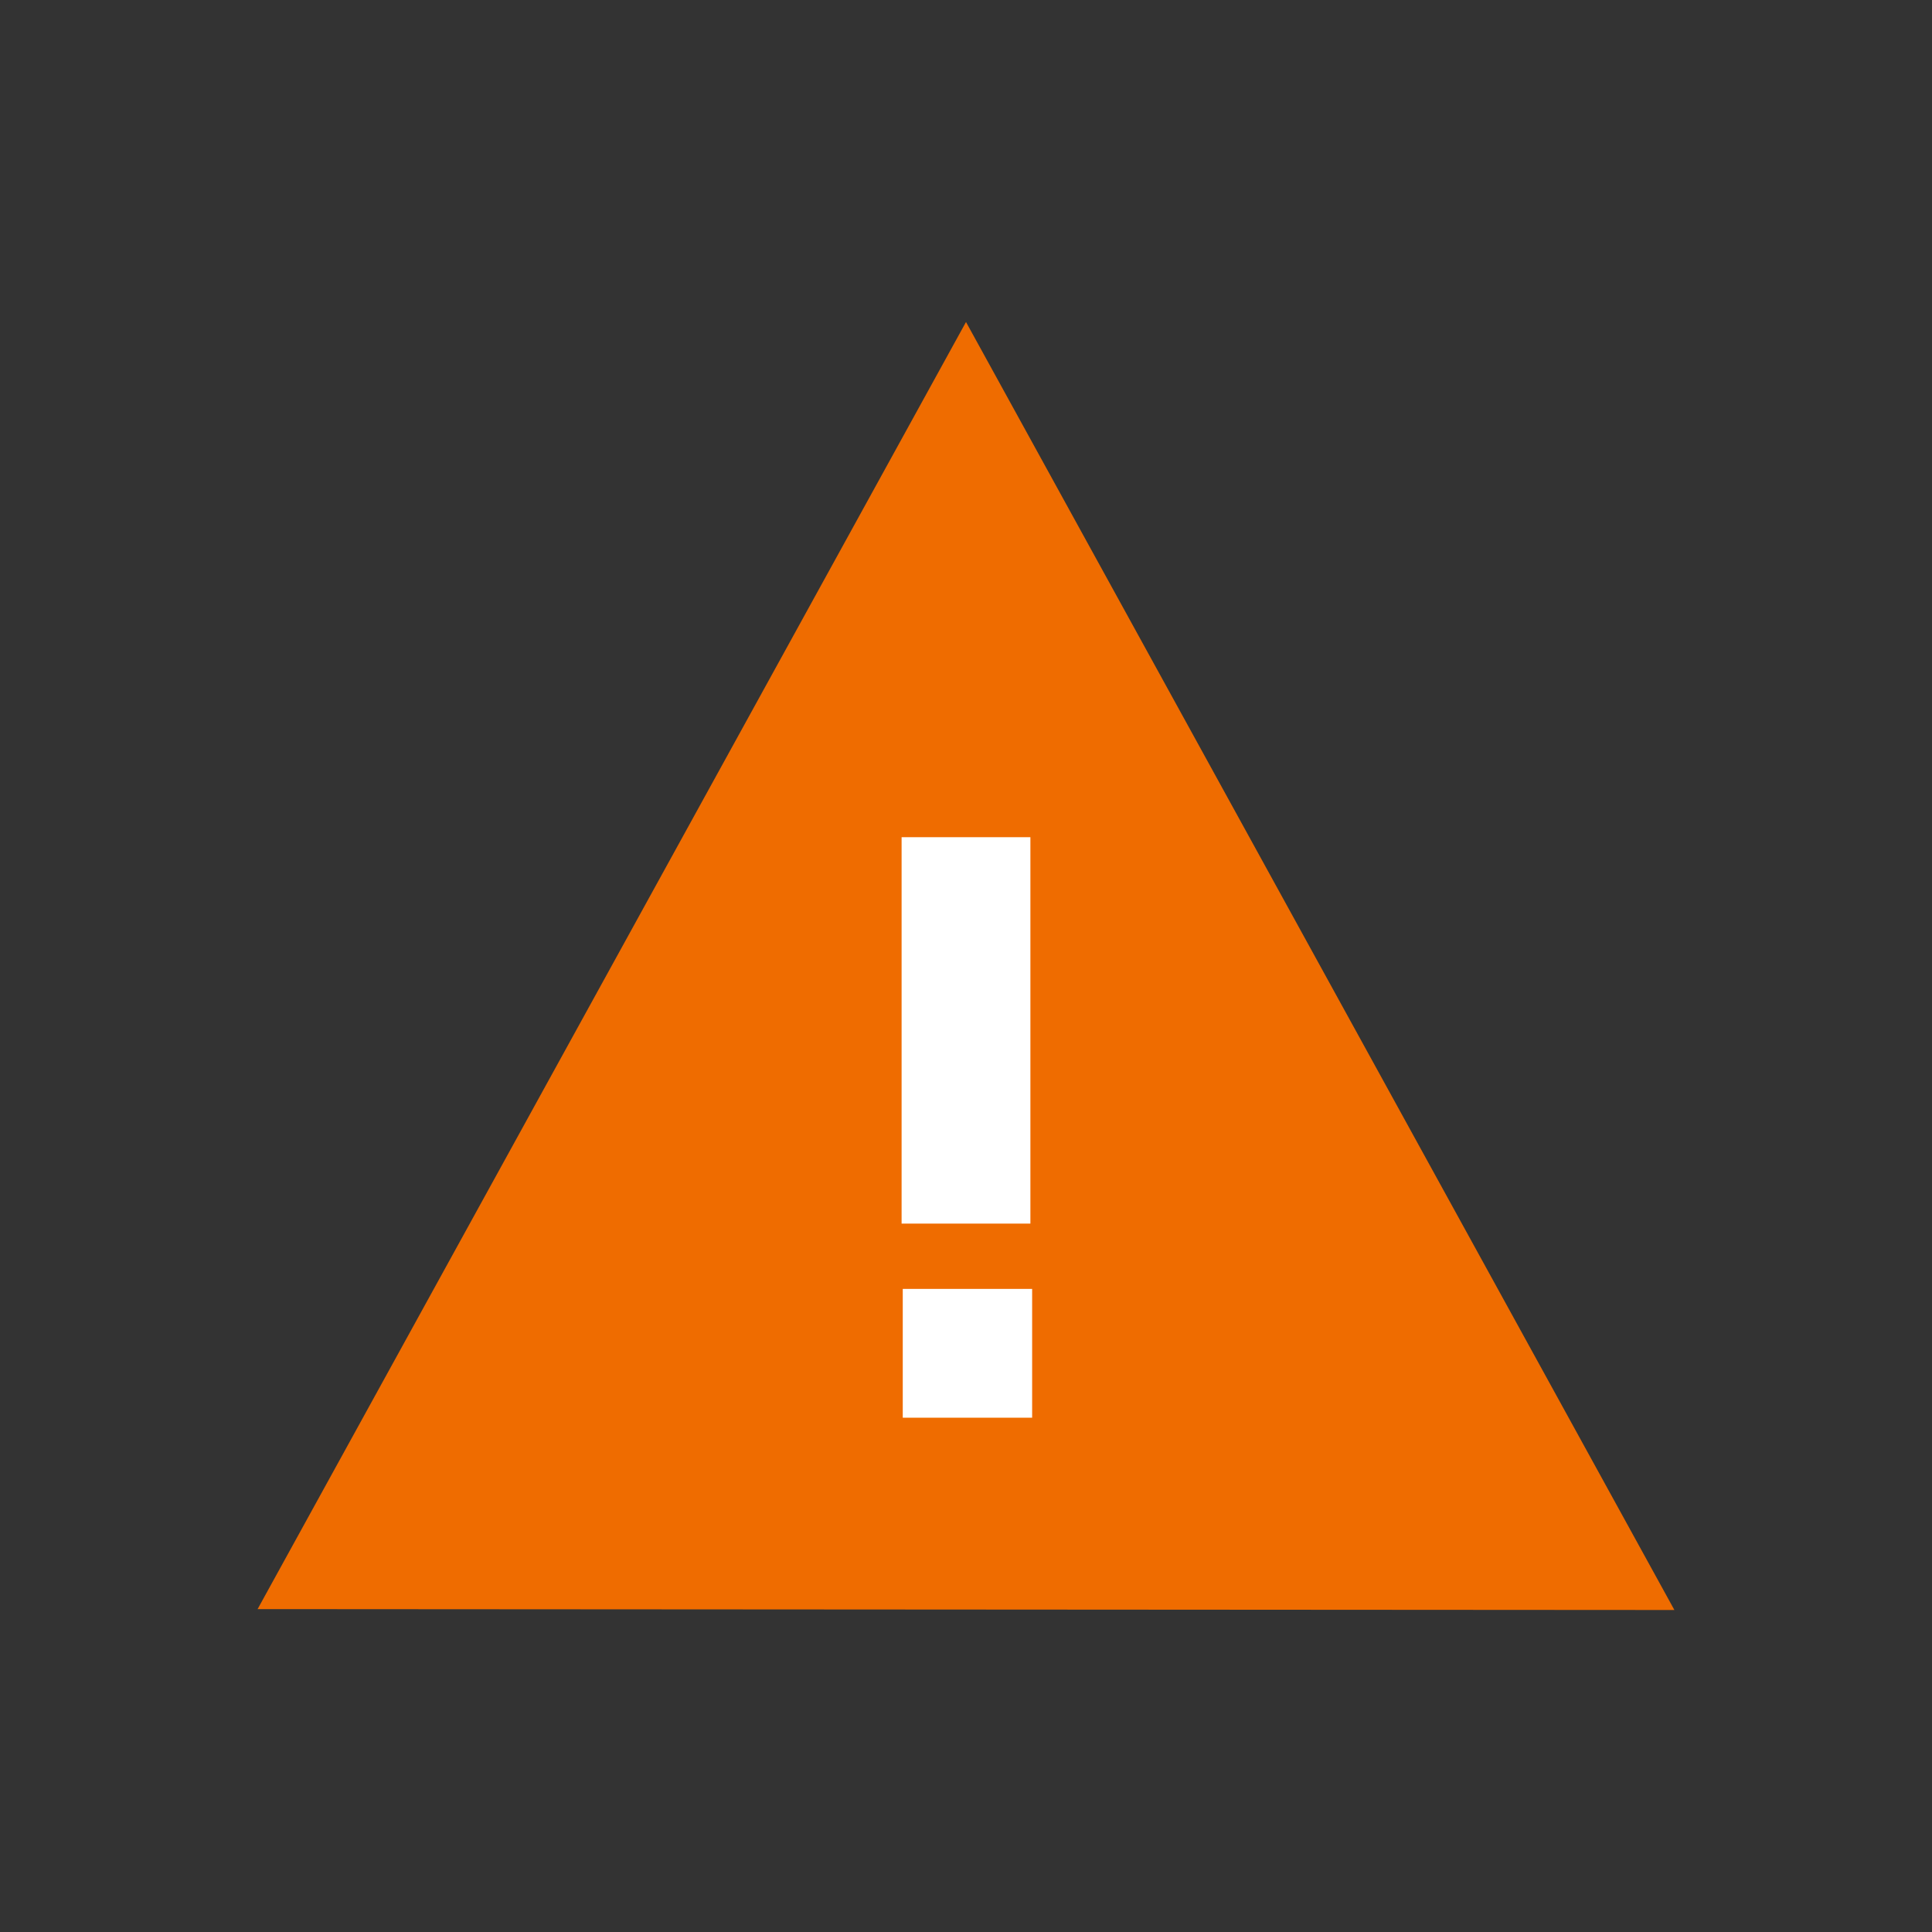 <!--
SPDX-FileCopyrightText: 2025 Devanshi Sachan <devs221102@gmail.com>
SPDX-License-Identifier: CC-BY-4.0
-->
<svg width="30" height="30" viewBox="0 0 30 30" fill="none" xmlns="http://www.w3.org/2000/svg">
<rect x="0" y="0" width="30" height="30" fill="#333333" stroke="none"/>
<g id="Property 1=Warning, Filled=Yes">
<g id="Group 40">
<path id="Vector" d="M15 5L4 24.986L26 25L15 5Z" fill="#EF6C00"/>
<path id="Union" d="M16.027 22.014H14.018V20.014H16.027V22.014ZM16 19H14V13H16V19Z" fill="white"/>
</g>
</g>
</svg>
